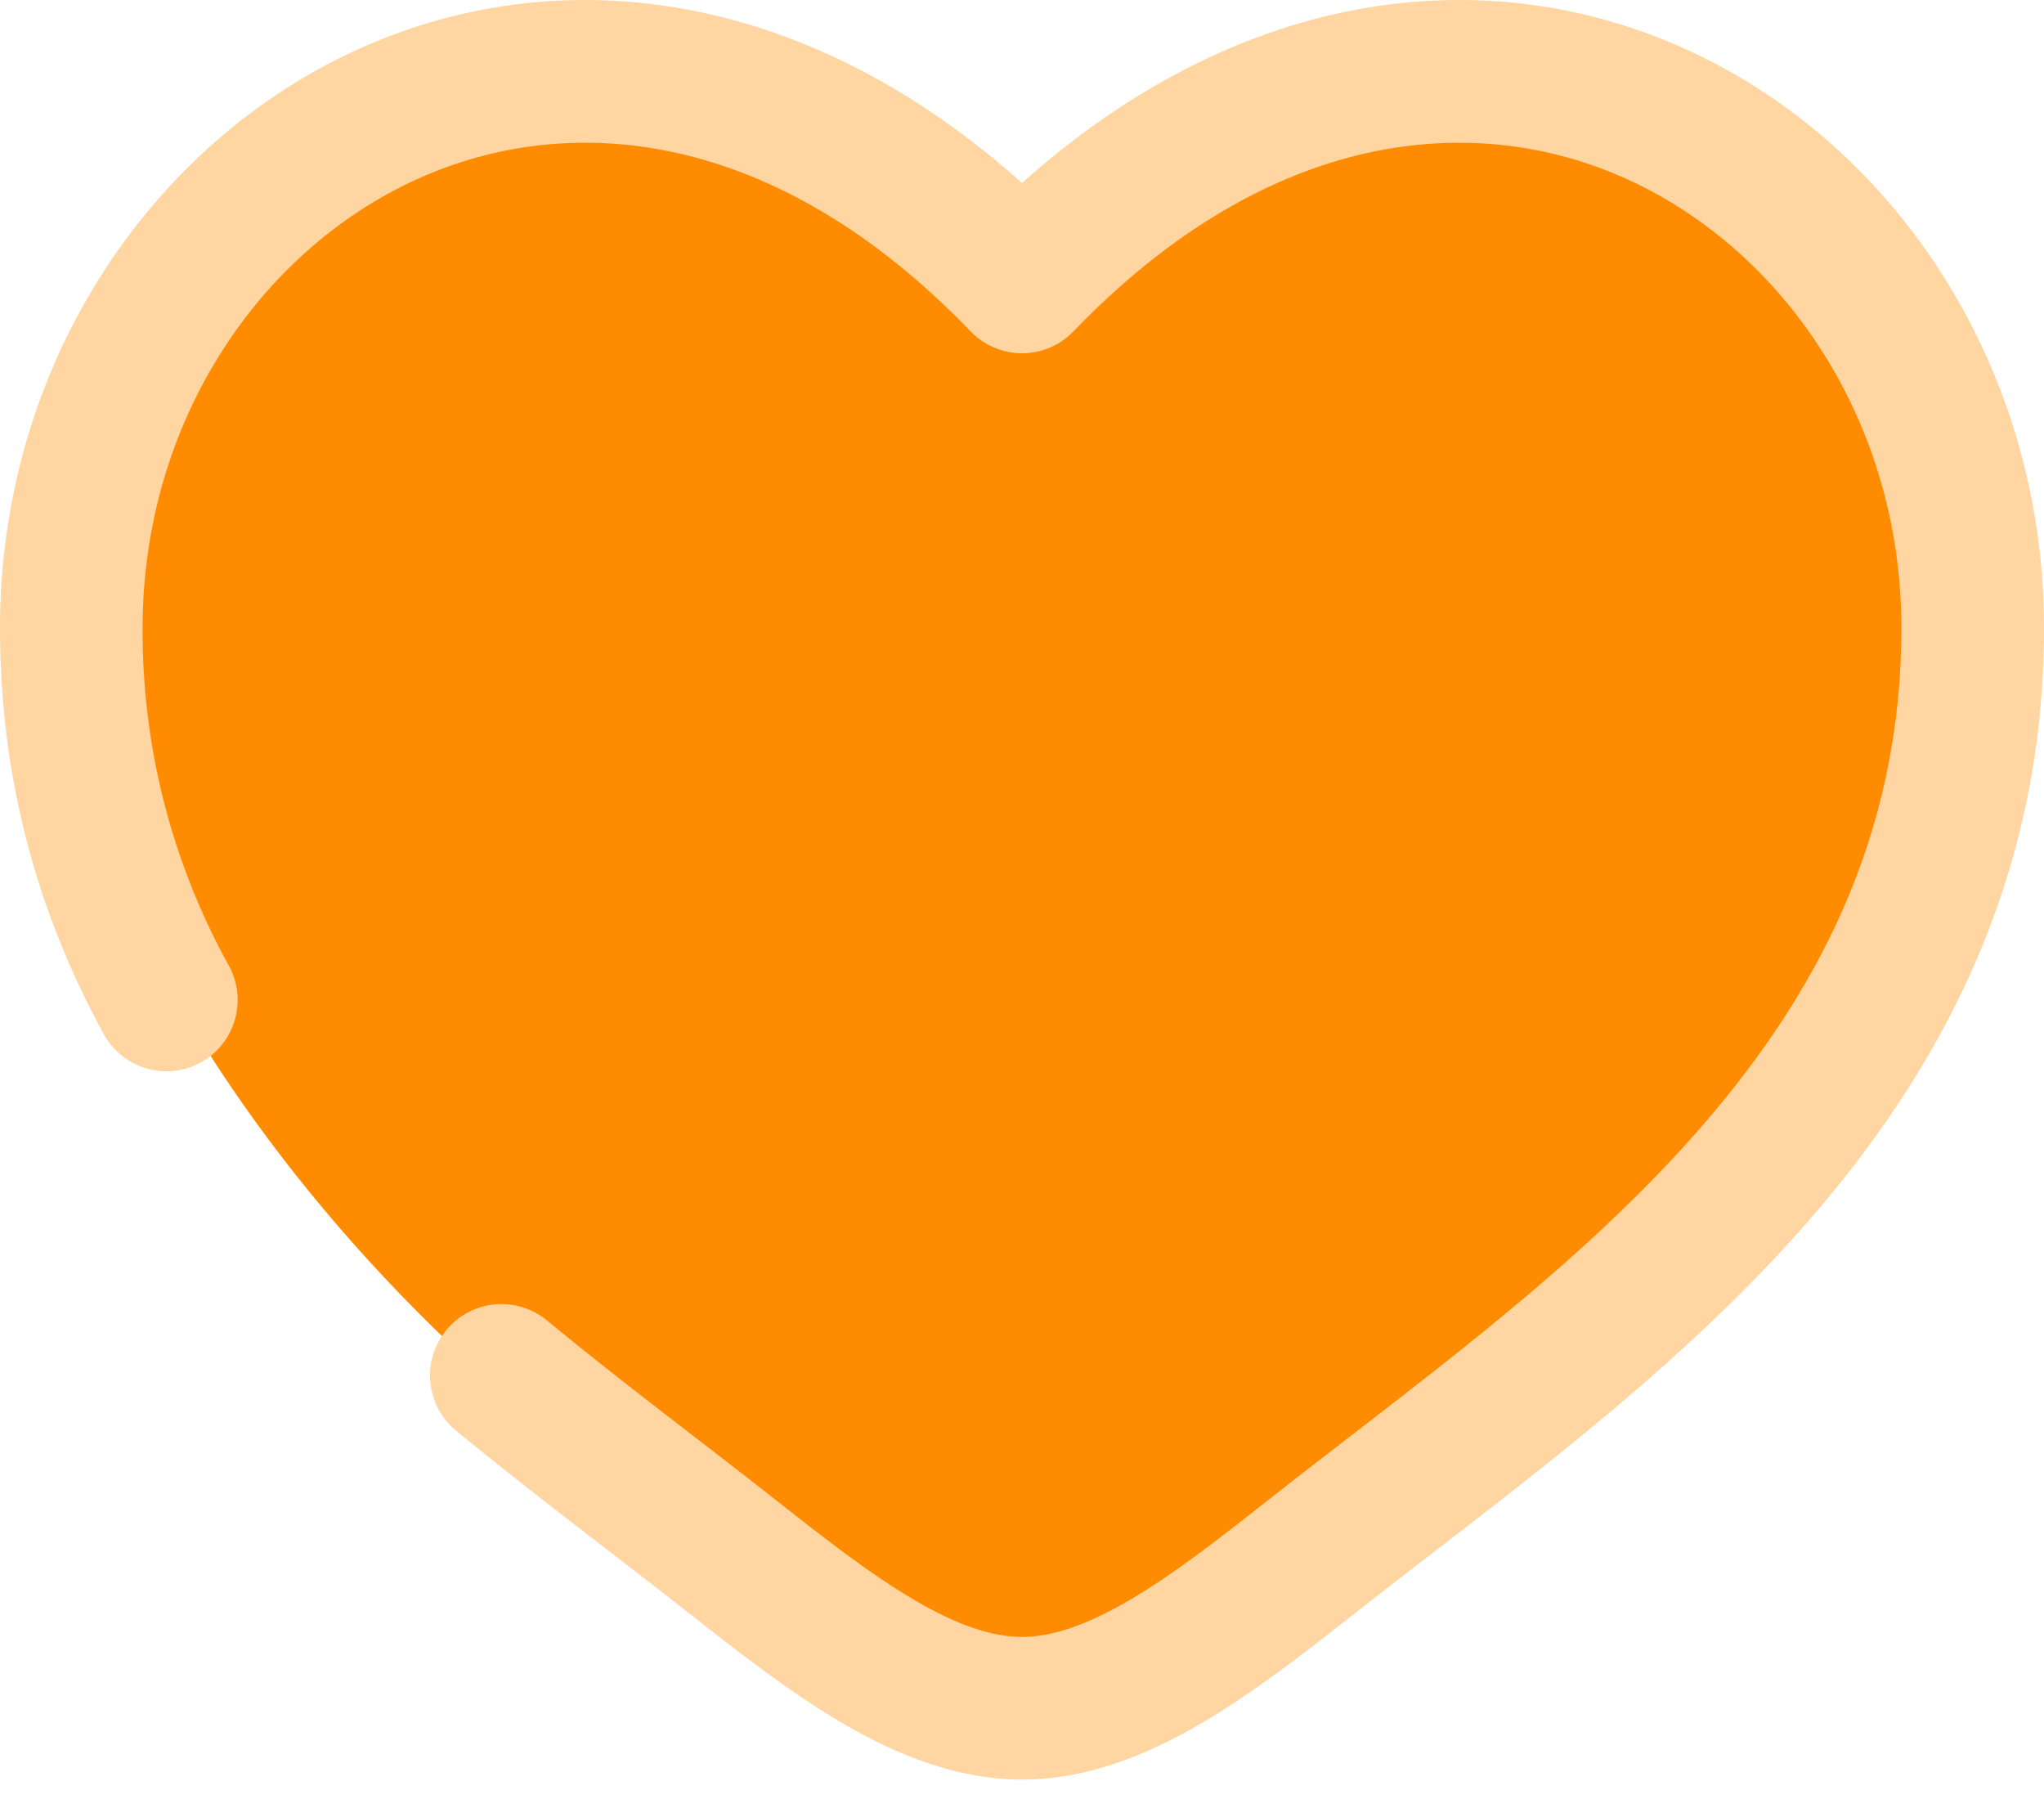 <svg width="100" height="88" viewBox="0 0 100 88" fill="none" xmlns="http://www.w3.org/2000/svg">
<path d="M3.5 36.5C7.1 -7.5 36.667 2.5 51 13C81.4 -13 93.667 14.167 96 31C97.6 54.2 66.667 76.333 51 84.5C18.2 70.5 5.667 46.667 3.5 36.5Z" fill="#FF8C00"/>
<path d="M50 13.794L47.488 16.213C47.814 16.551 48.204 16.819 48.636 17.003C49.067 17.186 49.531 17.281 50 17.281C50.469 17.281 50.933 17.186 51.364 17.003C51.796 16.819 52.186 16.551 52.512 16.213L50 13.794ZM26.749 64.585C26.033 63.997 25.113 63.717 24.192 63.806C23.27 63.896 22.421 64.349 21.833 65.064C21.244 65.78 20.964 66.7 21.054 67.622C21.144 68.544 21.596 69.392 22.312 69.981L26.749 64.585ZM5.079 50.59C5.299 50.992 5.596 51.346 5.953 51.633C6.31 51.921 6.72 52.135 7.159 52.263C7.599 52.392 8.06 52.433 8.515 52.384C8.971 52.334 9.412 52.196 9.814 51.976C10.216 51.756 10.57 51.459 10.858 51.102C11.145 50.745 11.359 50.335 11.488 49.895C11.616 49.456 11.657 48.995 11.608 48.54C11.559 48.084 11.42 47.643 11.2 47.241L5.079 50.59ZM6.977 30.711C6.977 20.711 12.628 12.32 20.344 8.79C27.842 5.362 37.916 6.269 47.488 16.213L52.512 11.38C41.163 -0.42 27.972 -2.368 17.442 2.446C7.144 7.157 0 18.097 0 30.711H6.977ZM33.707 78.911C36.093 80.79 38.651 82.79 41.242 84.306C43.833 85.818 46.791 87.05 50 87.05V80.073C48.558 80.073 46.865 79.515 44.763 78.283C42.656 77.055 40.474 75.362 38.028 73.432L33.707 78.911ZM66.293 78.911C72.926 73.678 81.409 67.688 88.061 60.194C94.837 52.566 100 43.111 100 30.711H93.023C93.023 40.929 88.837 48.808 82.847 55.562C76.73 62.446 69.023 67.874 61.972 73.432L66.293 78.911ZM100 30.711C100 18.097 92.861 7.157 82.558 2.446C72.028 -2.368 58.846 -0.42 47.488 11.376L52.512 16.213C62.084 6.274 72.158 5.362 79.656 8.79C87.372 12.32 93.023 20.706 93.023 30.711H100ZM61.972 73.432C59.526 75.362 57.344 77.055 55.237 78.283C53.135 79.511 51.442 80.073 50 80.073V87.05C53.209 87.05 56.167 85.818 58.758 84.306C61.353 82.79 63.907 80.79 66.293 78.911L61.972 73.432ZM38.028 73.432C34.326 70.515 30.563 67.725 26.749 64.585L22.312 69.981C26.172 73.157 30.256 76.19 33.707 78.911L38.033 73.432H38.028ZM11.2 47.246C8.398 42.187 6.944 36.493 6.977 30.711H0C0 38.329 1.953 44.878 5.079 50.59L11.2 47.241V47.246Z" fill="#FFD5A1"/>
</svg>
